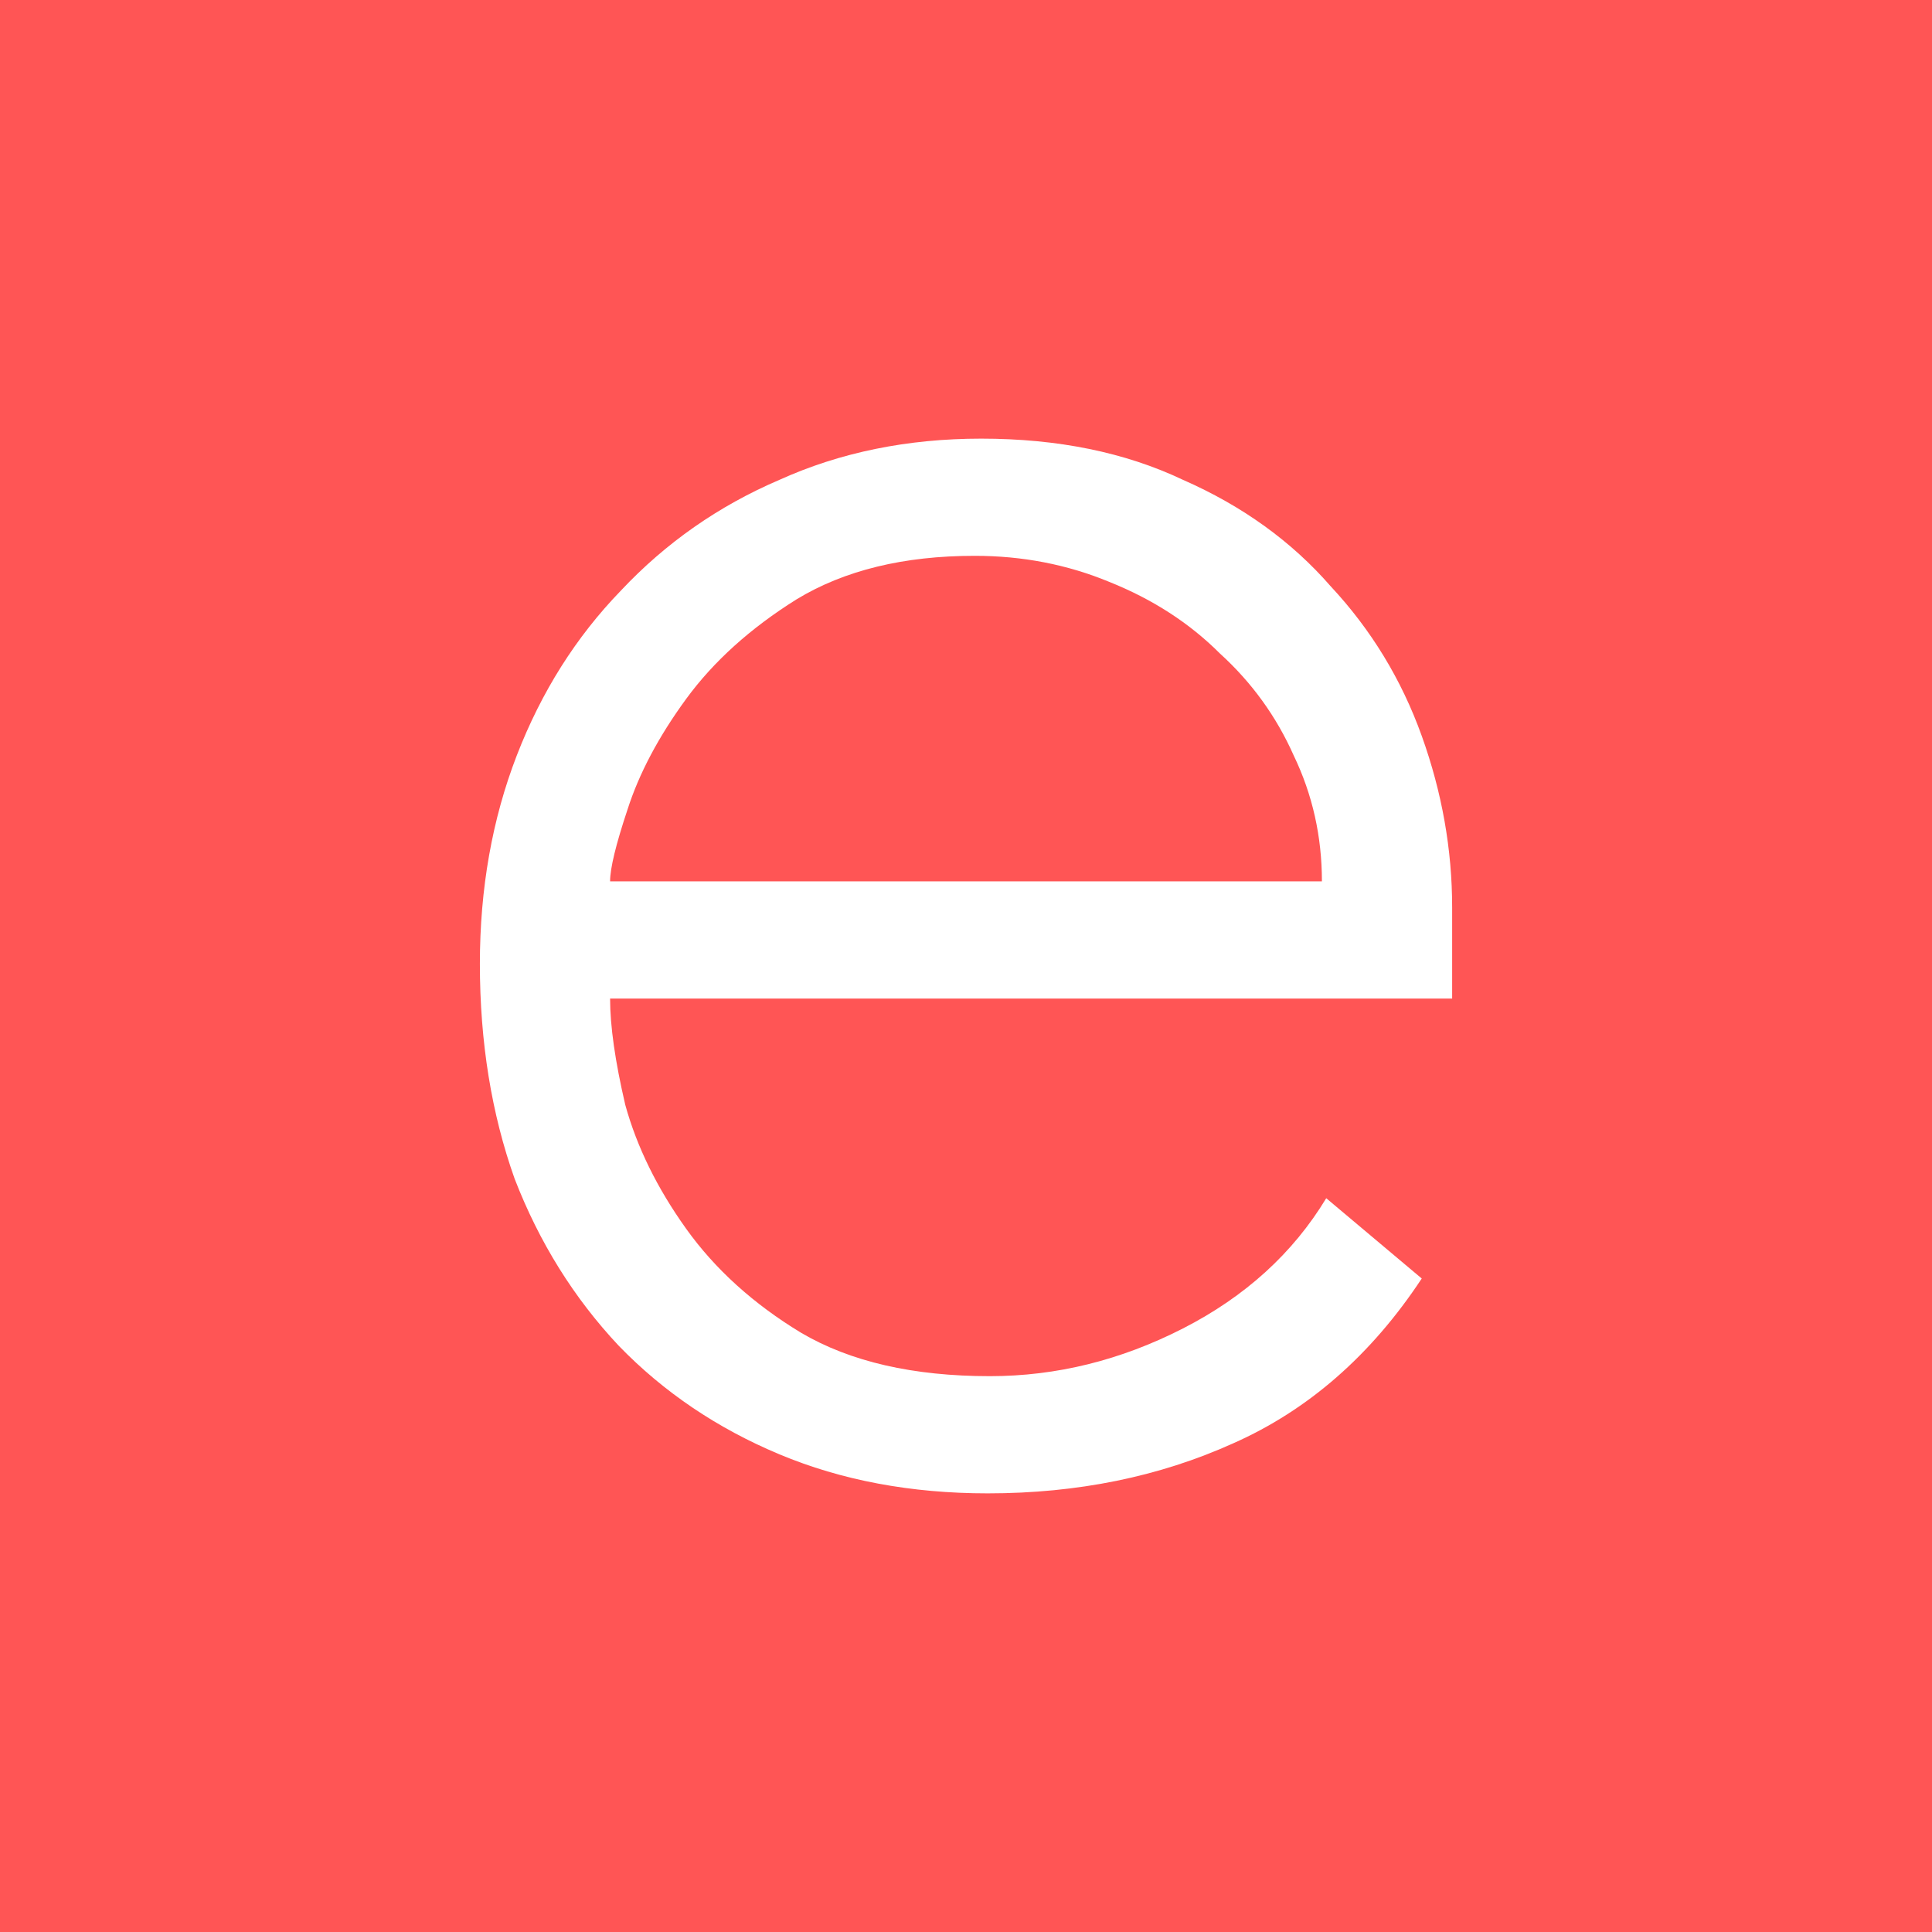 <?xml version="1.0" encoding="UTF-8" standalone="no"?>
<svg
   xmlns:dc="http://purl.org/dc/elements/1.1/"
   xmlns:cc="http://creativecommons.org/ns#"
   xmlns:rdf="http://www.w3.org/1999/02/22-rdf-syntax-ns#"
   xmlns:svg="http://www.w3.org/2000/svg"
   xmlns="http://www.w3.org/2000/svg"
   xmlns:sodipodi="http://sodipodi.sourceforge.net/DTD/sodipodi-0.dtd"
   xmlns:inkscape="http://www.inkscape.org/namespaces/inkscape"
   width="1024"
   height="1024"
   viewBox="0 0 270.933 270.933"
   version="1.1"
   id="svg48"
   sodipodi:docname="icon.svg"
   inkscape:version="1.0.2 (e86c8708, 2021-01-15)"
   inkscape:export-filename="/Users/romain/Documents/dev/ephemere/ephemere-branding/png/icon.png"
   inkscape:export-xdpi="96"
   inkscape:export-ydpi="96">
  <defs
     id="defs42" />
  <sodipodi:namedview
     id="base"
     pagecolor="#ffffff"
     bordercolor="#666666"
     borderopacity="1.0"
     inkscape:pageopacity="0.0"
     inkscape:pageshadow="2"
     inkscape:zoom="0.12374369"
     inkscape:cx="63.277675"
     inkscape:cy="560"
     inkscape:document-units="mm"
     inkscape:current-layer="layer1"
     inkscape:document-rotation="0"
     showgrid="false"
     units="px"
     inkscape:snap-page="true"
     inkscape:window-width="1252"
     inkscape:window-height="855"
     inkscape:window-x="0"
     inkscape:window-y="23"
     inkscape:window-maximized="0" />
  <g
     inkscape:label="Layer 1"
     inkscape:groupmode="layer"
     id="layer1">
    <rect
       style="fill:#ff5555;stroke-width:0.265"
       id="rect842"
       width="270.933"
       height="270.933"
       x="0"
       y="0" />
  </g>
  <g
     inkscape:groupmode="layer"
     id="layer2"
     inkscape:label="Layer 2">
    <g
       aria-label="e"
       id="text52"
       style="font-style:normal;font-weight:normal;font-size:304.339px;line-height:1.25;font-family:sans-serif;fill:#ffffff;fill-opacity:1;stroke:none;stroke-width:1.585">
      <path
         d="m 199.378,179.291 q -10.652,16.13 -26.477,23.13 -15.521,7 -34.39,7 -16.13,0 -29.217,-5.478 -13.087,-5.478 -22.521,-15.217 -9.435,-10.043 -14.608,-23.434 -4.869,-13.695 -4.869,-30.13 0,-15.826 5.174,-29.217 5.174,-13.391 14.608,-23.13 9.435,-10.043 22.217,-15.521 12.782,-5.782 28.304,-5.782 16.13,0 28.304,5.782 12.478,5.478 20.695,14.913 8.521,9.13 12.782,20.999 4.261,11.869 4.261,24.043 v 12.782 H 85.555 q 0,5.782 2.13,14.913 2.435,8.826 8.521,17.347 6.087,8.521 16.13,14.608 10.348,6.087 26.477,6.087 14,0 27.086,-6.695 13.087,-6.695 20.086,-18.26 z m -14,-55.694 q 0,-9.435 -3.956,-17.652 -3.652,-8.217 -10.348,-14.304 -6.391,-6.391 -15.521,-10.043 -8.826,-3.652 -18.869,-3.652 -14.913,0 -24.956,6.087 -9.739,6.087 -15.521,14 -5.782,7.913 -8.217,15.521 -2.435,7.304 -2.435,10.043 z"
         style="font-style:normal;font-variant:normal;font-weight:300;font-stretch:normal;font-size:304.339px;font-family:Avenir;-inkscape-font-specification:'Avenir Light';fill:#ffffff;stroke-width:1.585"
         id="path112" />
    </g>
  </g>
</svg>
